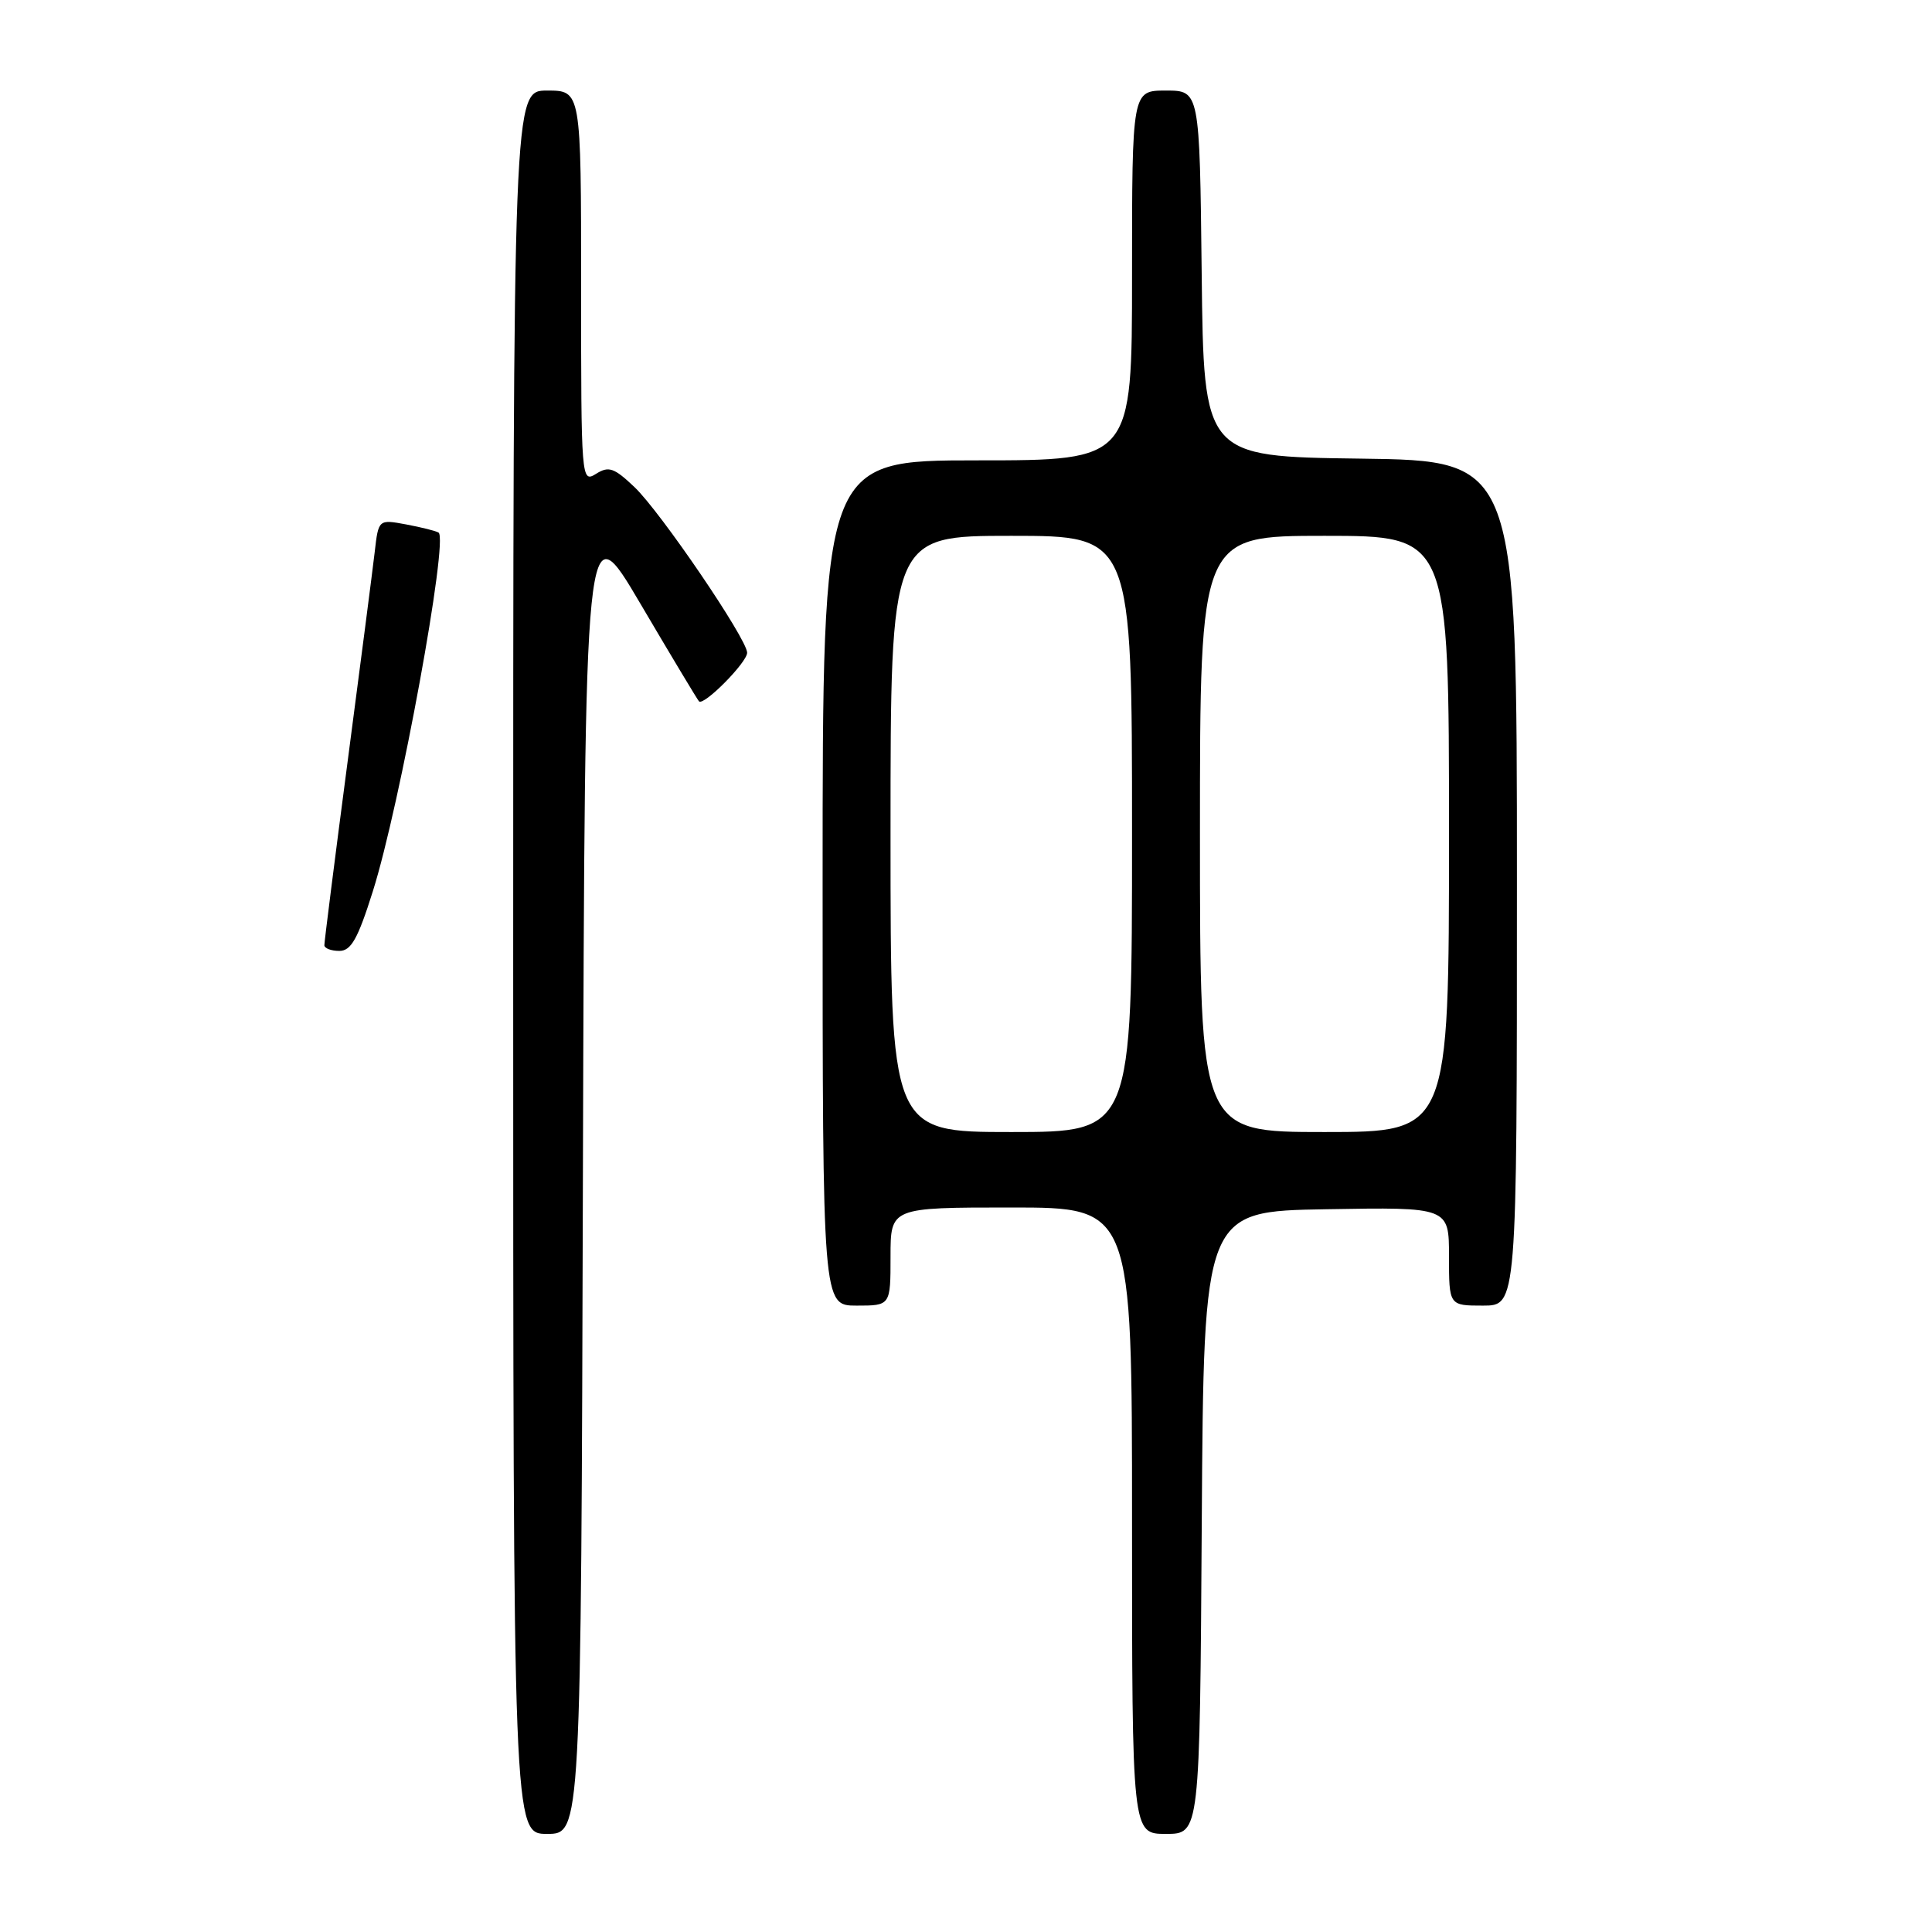 <?xml version="1.0" encoding="UTF-8" standalone="no"?>
<!DOCTYPE svg PUBLIC "-//W3C//DTD SVG 1.1//EN" "http://www.w3.org/Graphics/SVG/1.1/DTD/svg11.dtd" >
<svg xmlns="http://www.w3.org/2000/svg" xmlns:xlink="http://www.w3.org/1999/xlink" version="1.1" viewBox="0 0 256 256">
 <g >
 <path fill="currentColor"
d=" M 77.24 155.25 C 77.50 67.50 77.50 67.50 84.86 80.00 C 88.91 86.88 92.40 92.69 92.62 92.93 C 93.24 93.59 99.00 87.77 99.00 86.49 C 99.00 84.69 87.52 67.81 84.06 64.53 C 81.36 61.97 80.66 61.73 78.97 62.79 C 77.03 64.00 77.00 63.62 77.00 38.01 C 77.00 12.00 77.00 12.00 72.50 12.00 C 68.00 12.00 68.00 12.00 68.00 127.50 C 68.00 243.00 68.00 243.00 72.49 243.00 C 76.99 243.00 76.99 243.00 77.24 155.25 Z  M 159.24 201.75 C 159.50 160.50 159.50 160.50 175.75 160.23 C 192.00 159.95 192.00 159.95 192.00 166.48 C 192.00 173.00 192.00 173.00 196.50 173.00 C 201.00 173.00 201.00 173.00 201.00 117.02 C 201.00 61.04 201.00 61.04 180.25 60.77 C 159.50 60.50 159.50 60.50 159.23 36.25 C 158.96 12.00 158.96 12.00 154.48 12.00 C 150.00 12.00 150.00 12.00 150.00 36.50 C 150.00 61.00 150.00 61.00 129.50 61.00 C 109.00 61.00 109.00 61.00 109.00 117.00 C 109.00 173.00 109.00 173.00 113.50 173.00 C 118.00 173.00 118.00 173.00 118.00 166.50 C 118.00 160.00 118.00 160.00 134.00 160.00 C 150.00 160.00 150.00 160.00 150.00 201.50 C 150.00 243.00 150.00 243.00 154.49 243.00 C 158.98 243.00 158.98 243.00 159.24 201.75 Z  M 49.40 118.11 C 52.99 106.77 59.46 71.40 58.11 70.57 C 57.77 70.35 55.83 69.87 53.82 69.49 C 50.15 68.81 50.15 68.81 49.65 73.15 C 49.37 75.54 47.75 88.07 46.05 101.00 C 44.35 113.93 42.97 124.84 42.98 125.25 C 42.99 125.66 43.88 126.00 44.96 126.00 C 46.52 126.00 47.41 124.43 49.40 118.11 Z  M 118.00 110.50 C 118.00 71.00 118.00 71.00 134.00 71.00 C 150.00 71.00 150.00 71.00 150.00 110.50 C 150.00 150.00 150.00 150.00 134.00 150.00 C 118.00 150.00 118.00 150.00 118.00 110.50 Z  M 159.00 110.50 C 159.00 71.00 159.00 71.00 175.50 71.00 C 192.00 71.00 192.00 71.00 192.00 110.50 C 192.00 150.00 192.00 150.00 175.50 150.00 C 159.00 150.00 159.00 150.00 159.00 110.50 Z "/>
</g>
</svg>